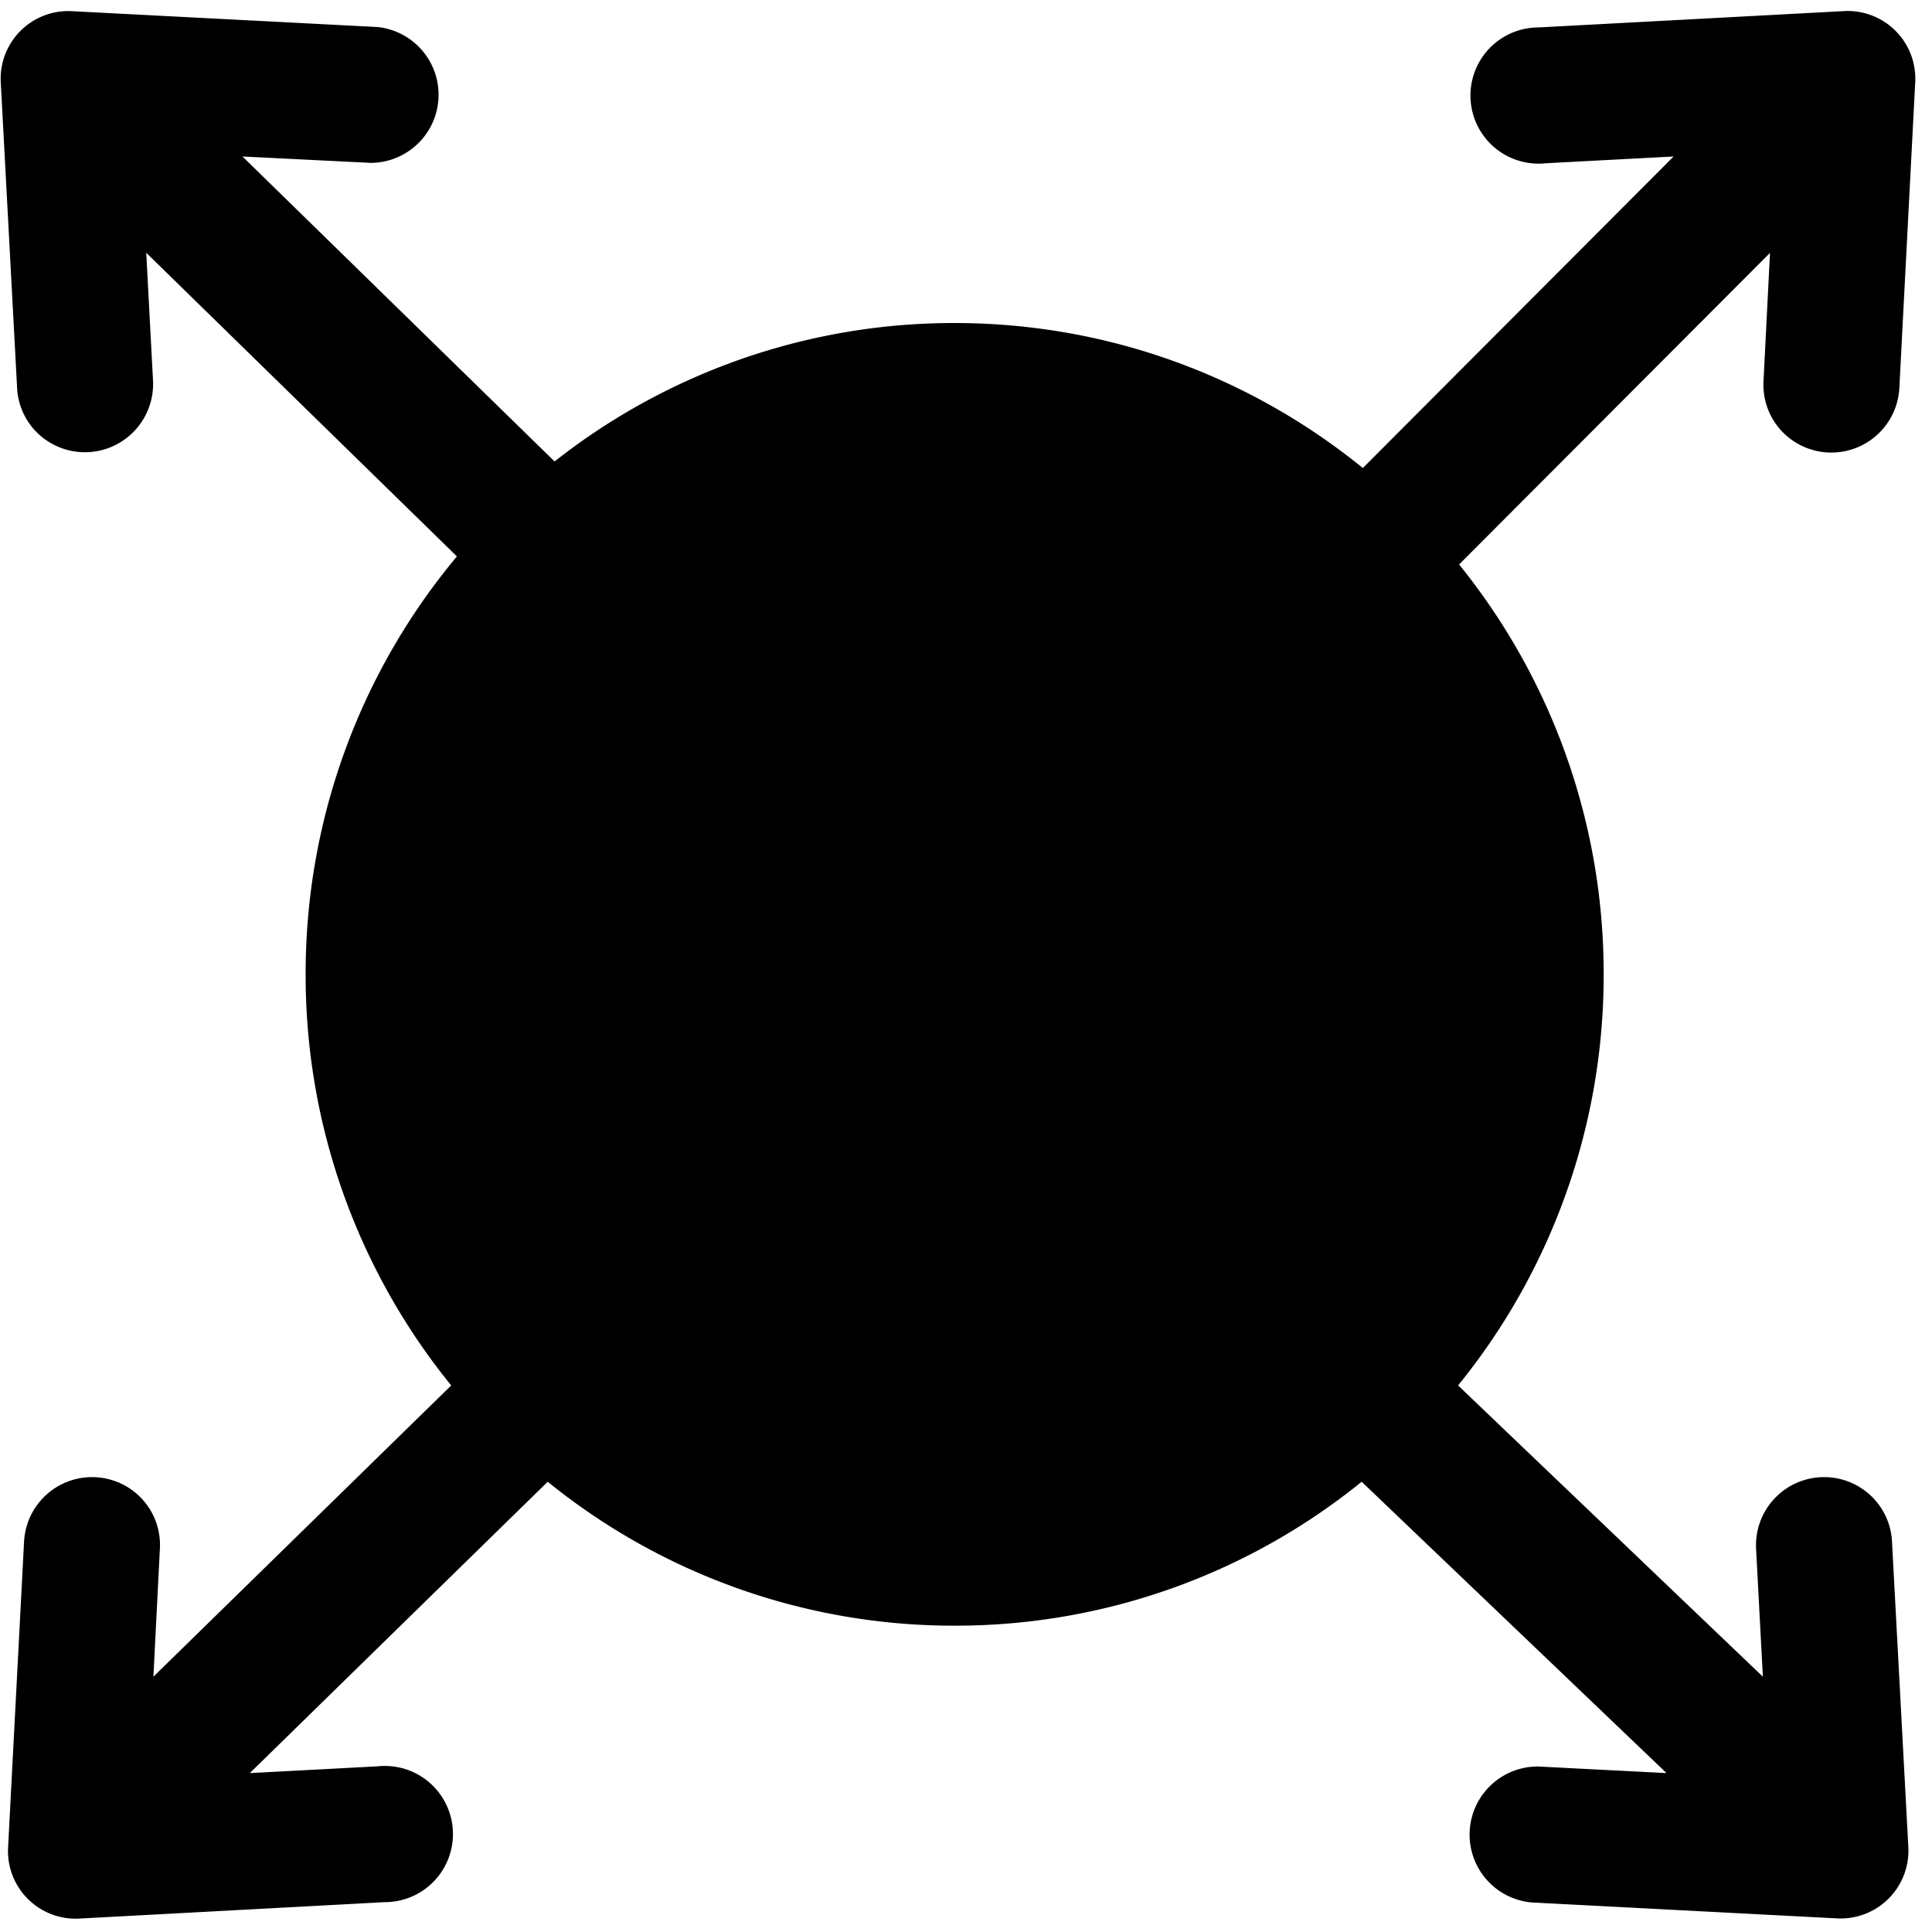 <svg viewBox="0 0 20 20" xmlns="http://www.w3.org/2000/svg"><title>disbursement</title><path d="M15.105 5.844a6.73 6.73 0 0 1 1.496 4.242 6.73 6.73 0 0 1-1.507 4.256l3.155 3.015-.07-1.323a.705.705 0 0 1 1.203-.536.7.7 0 0 1 .204.462l.169 3.16a.702.702 0 0 1-.741.739l-3.16-.165a.705.705 0 0 1 .074-1.407l1.324.068-3.156-3.016a6.675 6.675 0 0 1-4.213 1.49 6.676 6.676 0 0 1-4.213-1.49l-3.084 3.016 1.323-.07a.705.705 0 1 1 .074 1.406l-3.16.17a.7.7 0 0 1-.739-.741l.165-3.16a.705.705 0 0 1 1.203-.462.701.701 0 0 1 .203.536l-.067 1.323 3.083-3.015a6.73 6.73 0 0 1-1.507-4.256A6.73 6.73 0 0 1 4.73 5.76L1.514 2.617l.07 1.323a.706.706 0 0 1-1.203.536.7.7 0 0 1-.204-.461L.008.855A.7.7 0 0 1 .75.116L3.91.28a.705.705 0 0 1-.074 1.406L2.51 1.62l3.231 3.157a6.674 6.674 0 0 1 4.14-1.433c1.602 0 3.073.563 4.227 1.501l3.217-3.225-1.323.07a.705.705 0 1 1-.074-1.406l3.159-.169a.7.7 0 0 1 .739.741l-.164 3.16a.705.705 0 0 1-1.203.462.701.701 0 0 1-.203-.537l.067-1.323-3.22 3.227zm-4.8-.479v.574c.379.04.703.117.973.234s.506.294.707.532c.159.18.282.367.368.558.087.191.13.367.13.526a.63.63 0 0 1-.193.46.637.637 0 0 1-.47.194c-.345 0-.57-.188-.672-.563-.117-.443-.397-.737-.842-.883V9.21c.438.12.786.23 1.046.33.26.098.492.242.697.43.218.195.387.428.505.699.119.271.178.568.178.89 0 .404-.095.783-.284 1.135-.188.353-.467.641-.834.864-.367.223-.803.356-1.308.399v.687c0 .209-.02.361-.061.457-.04.095-.13.143-.268.143-.127 0-.216-.039-.267-.117-.051-.077-.077-.198-.077-.361v-.798a3.337 3.337 0 0 1-1.083-.293 2.564 2.564 0 0 1-.773-.555 2.318 2.318 0 0 1-.459-.691 1.838 1.838 0 0 1-.148-.705c0-.17.066-.323.199-.46a.662.662 0 0 1 .495-.204.7.7 0 0 1 .402.111c.11.075.186.18.228.314.096.29.179.513.25.667.07.154.177.295.32.423.143.127.332.225.57.292v-2.472a6.463 6.463 0 0 1-1.187-.438 2.001 2.001 0 0 1-.774-.689c-.197-.297-.296-.68-.296-1.148 0-.61.193-1.11.58-1.5.386-.39.945-.616 1.676-.68v-.563c0-.298.111-.447.334-.447.226 0 .339.145.339.436zm0 5.226v2.328c.357-.07.633-.214.827-.43.194-.216.292-.468.292-.755 0-.308-.095-.547-.284-.715-.189-.169-.467-.311-.834-.428zm-.672-1.579V6.976c-.296.089-.528.205-.694.35-.166.146-.249.366-.249.66 0 .28.078.492.233.635.156.144.392.274.71.391z"/></svg>